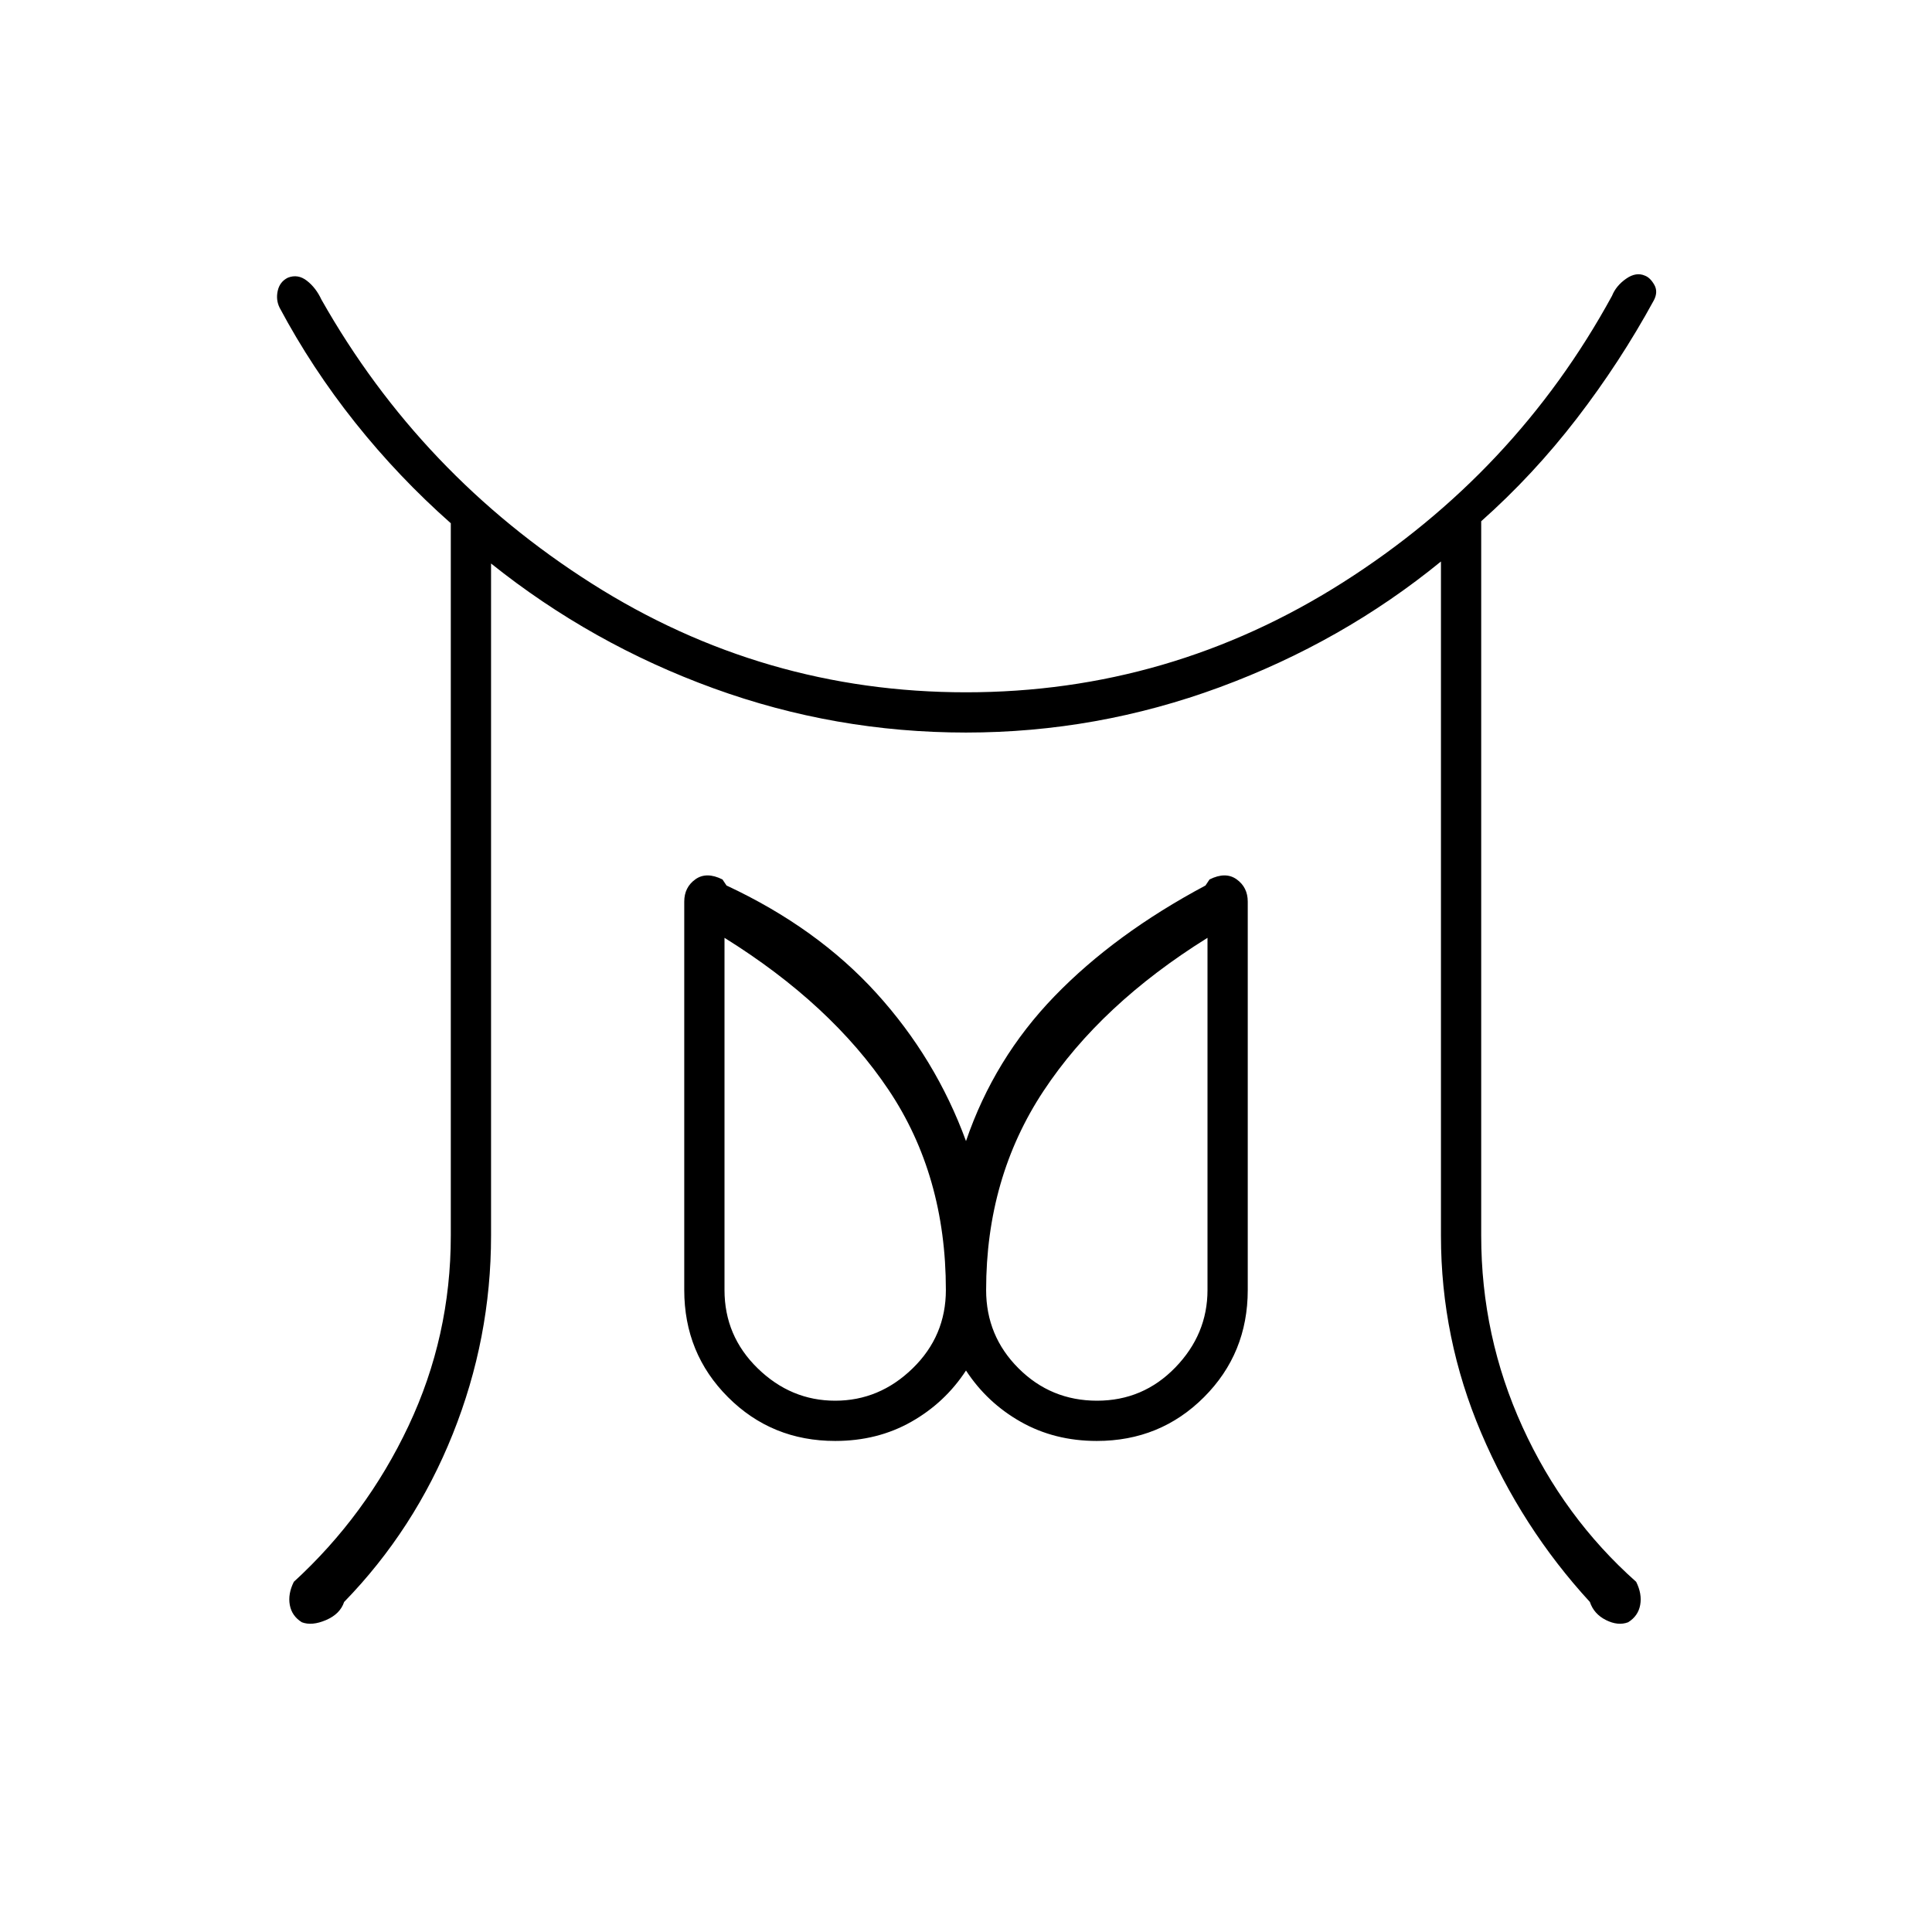 <svg xmlns="http://www.w3.org/2000/svg" height="20" viewBox="0 -960 960 960" width="20"><path d="M415-264q22 0 38.5-16.08Q470-296.15 470-319q0-57-28.5-99.5T360-494v175q0 22.85 16.5 38.92Q393-264 415-264Zm130.11 0Q568-264 584-280.5t16-38.5v-175q-53 33-81.5 76.12Q490-374.75 490-319q0 22.85 16.11 38.92 16.1 16.08 39 16.08ZM224-346v-354q-26-23-47.5-50t-37.55-57.08Q137-811 138-815.5t5-6.5q5-2 9.5 1.5t7.21 9.36Q209-724 294.12-670q85.12 54 185.88 54 101.25 0 187.13-54.5Q753-725 801-813q2-5 7-8.5t9.42-1.5q2.58 1 4.58 4.5t-.2 7.71Q805-780 783.45-752q-21.56 28-47.45 51v355q0 50 20.5 95t56.5 77q3 6 2 11.5t-6 8.6q-5 1.9-11-1.1t-8-9q-34-37-54-84t-20-98v-335q-49 40-110 62.5T480-596q-65 0-125.5-22T244-680v334q0 51-19 98.5T171-164q-2 6-9 9t-12 1.1q-5-3.1-6-8.6t2-11.5q36-33 57-77.5t21-94.5Zm191 102q-31.5 0-53.25-21.75T340-319v-193q0-7.09 5.5-11.05Q351-527 359-523l2 3q45 21 74.5 53.5T480-393q14-41 44-72t75-55l2-3q8-4 13.5-.05 5.5 3.96 5.5 11.05v193q0 31.5-21.75 53.25T545-244q-21 0-37.78-9.5T480-279q-10.44 16-27.22 25.5T415-244Zm130-75Zm-130 0Z"/></svg>